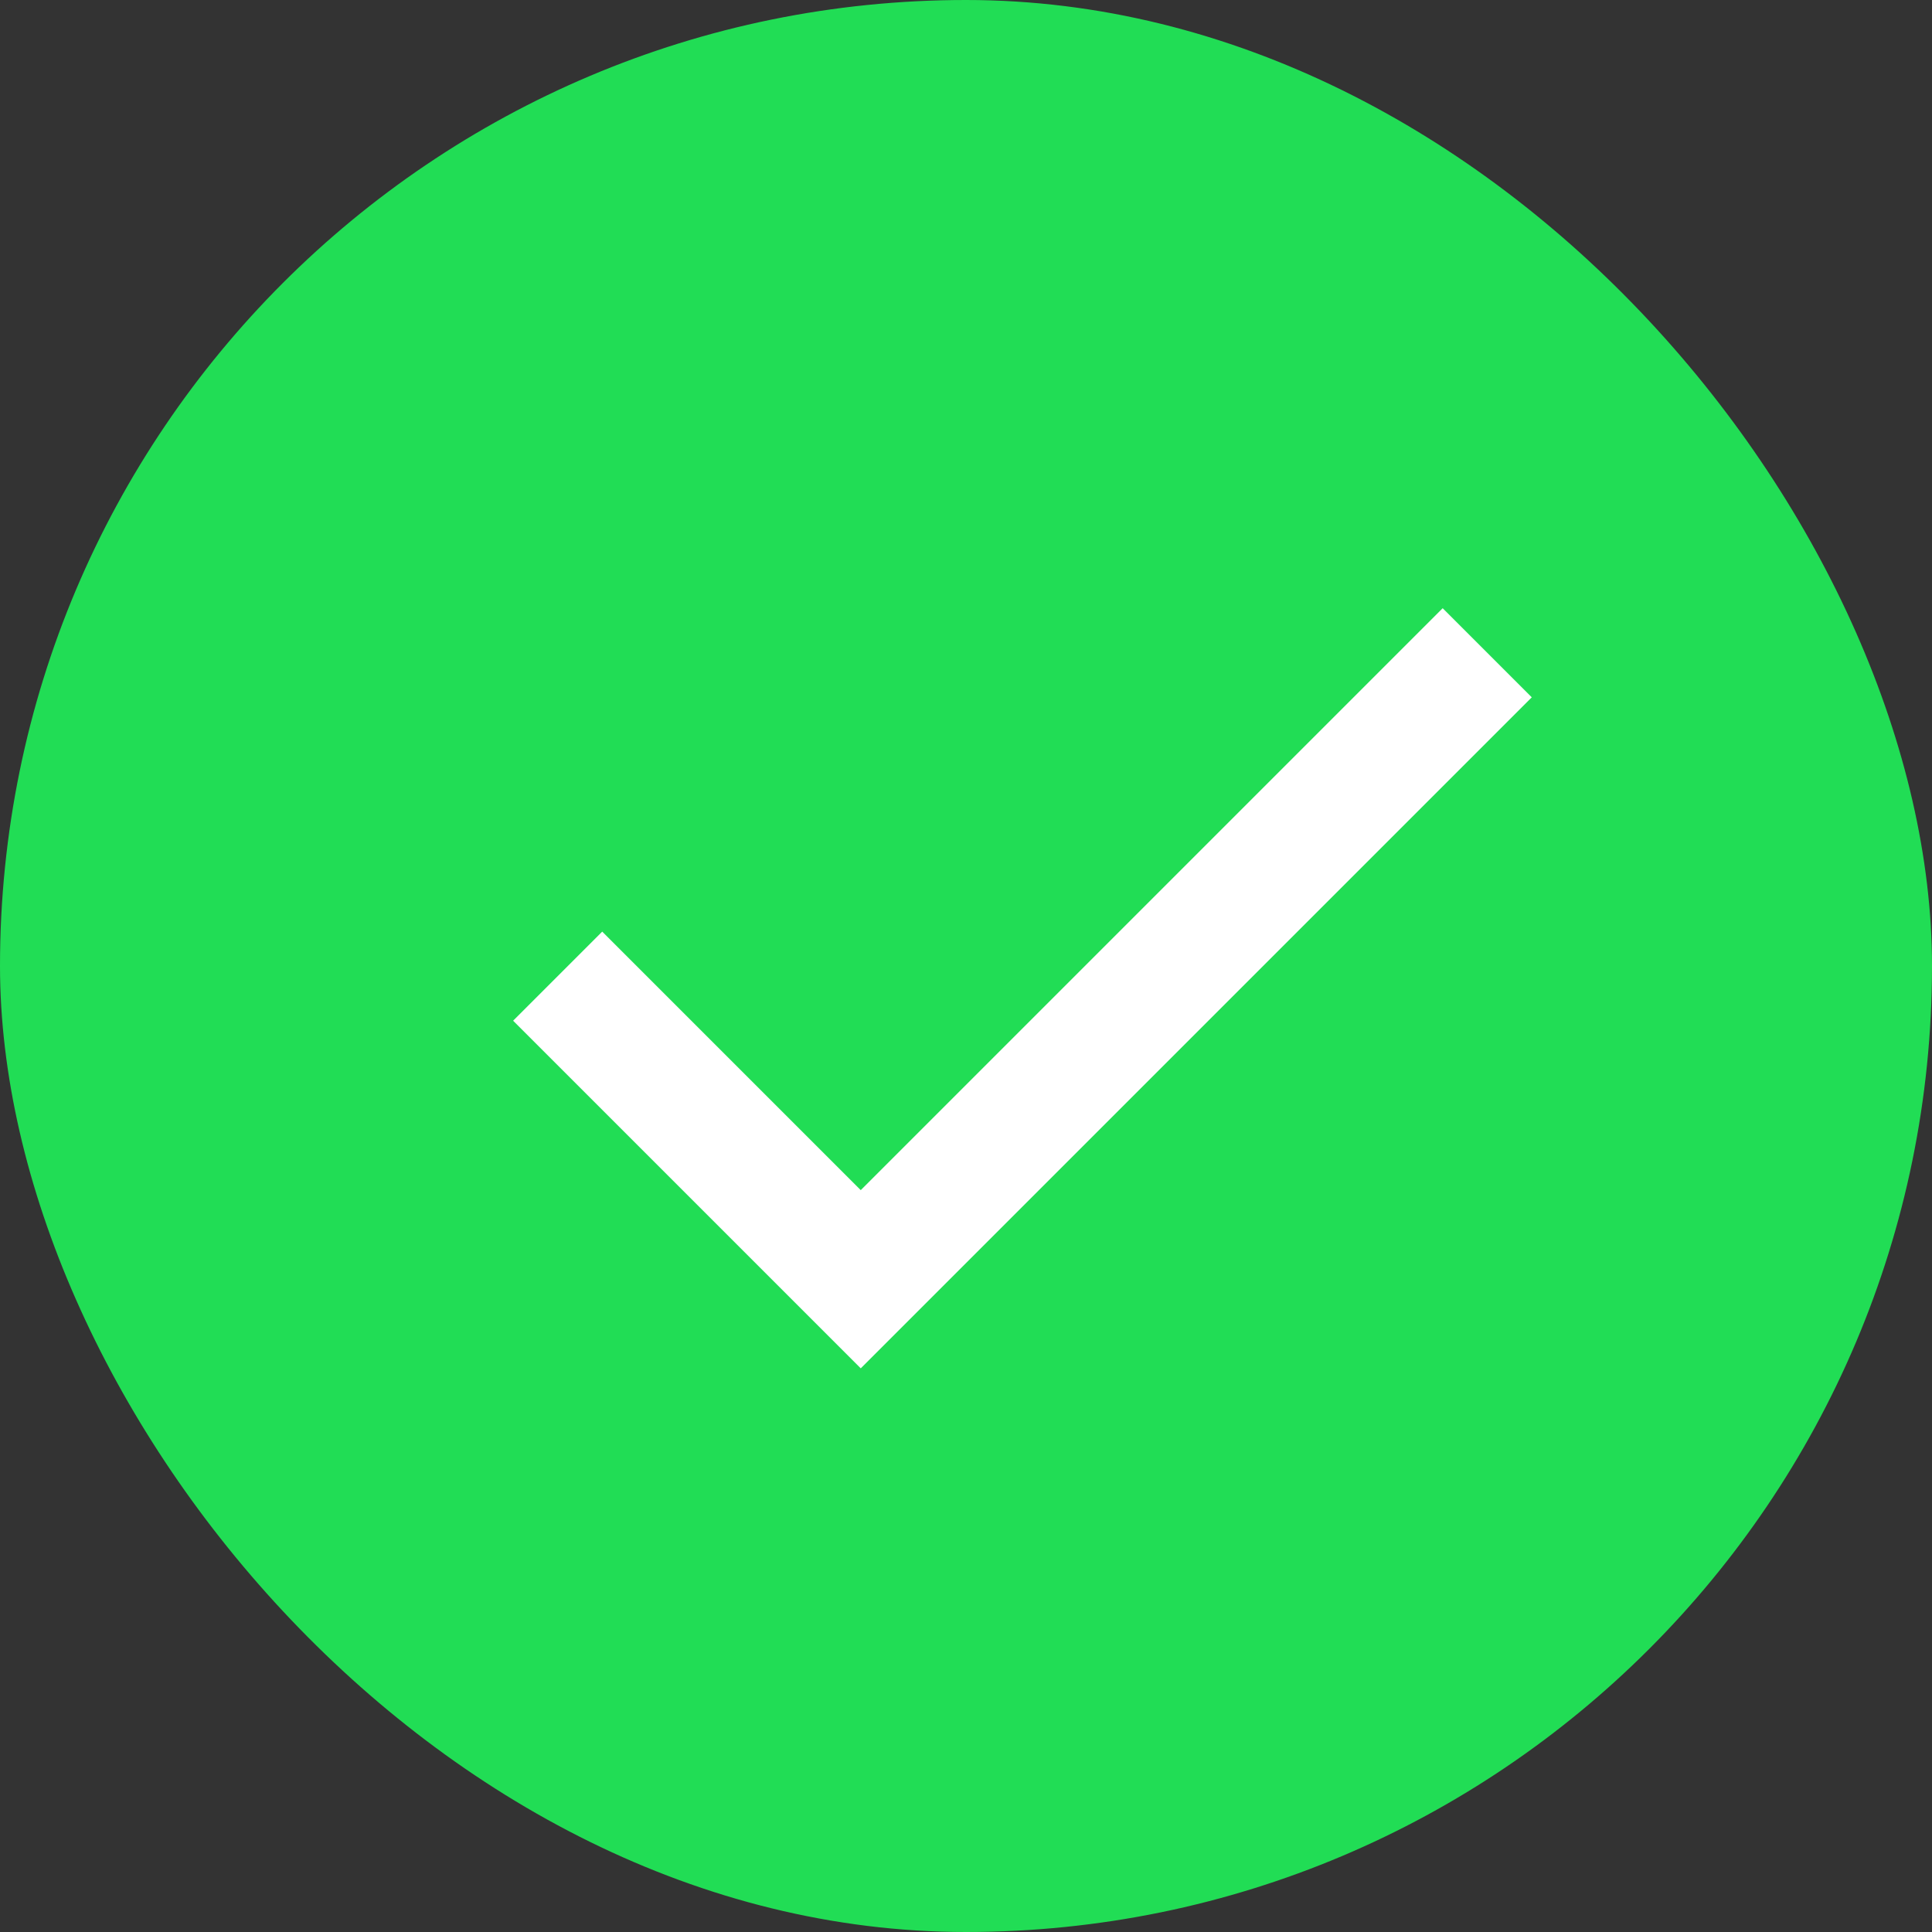 <svg xmlns="http://www.w3.org/2000/svg" width="23" height="23" viewBox="0 0 23 23">
  <rect x="0" y="0" width="23" height="23" fill="#333333" stroke="none"/>
  <g id="Group_2866" data-name="Group 2866" transform="translate(-80 -227)">
    <rect id="Rectangle_1599" data-name="Rectangle 1599" width="23" height="23" rx="11.5" transform="translate(80 227)" fill="#21dd55"/>
    <path id="Path_1208" data-name="Path 1208" d="M3382.632,80.877l3.608,3.608,7.458-7.458" transform="translate(-3295.993 157.744)" fill="none" stroke="#fff" stroke-width="1.5"/>
  </g>
</svg>
